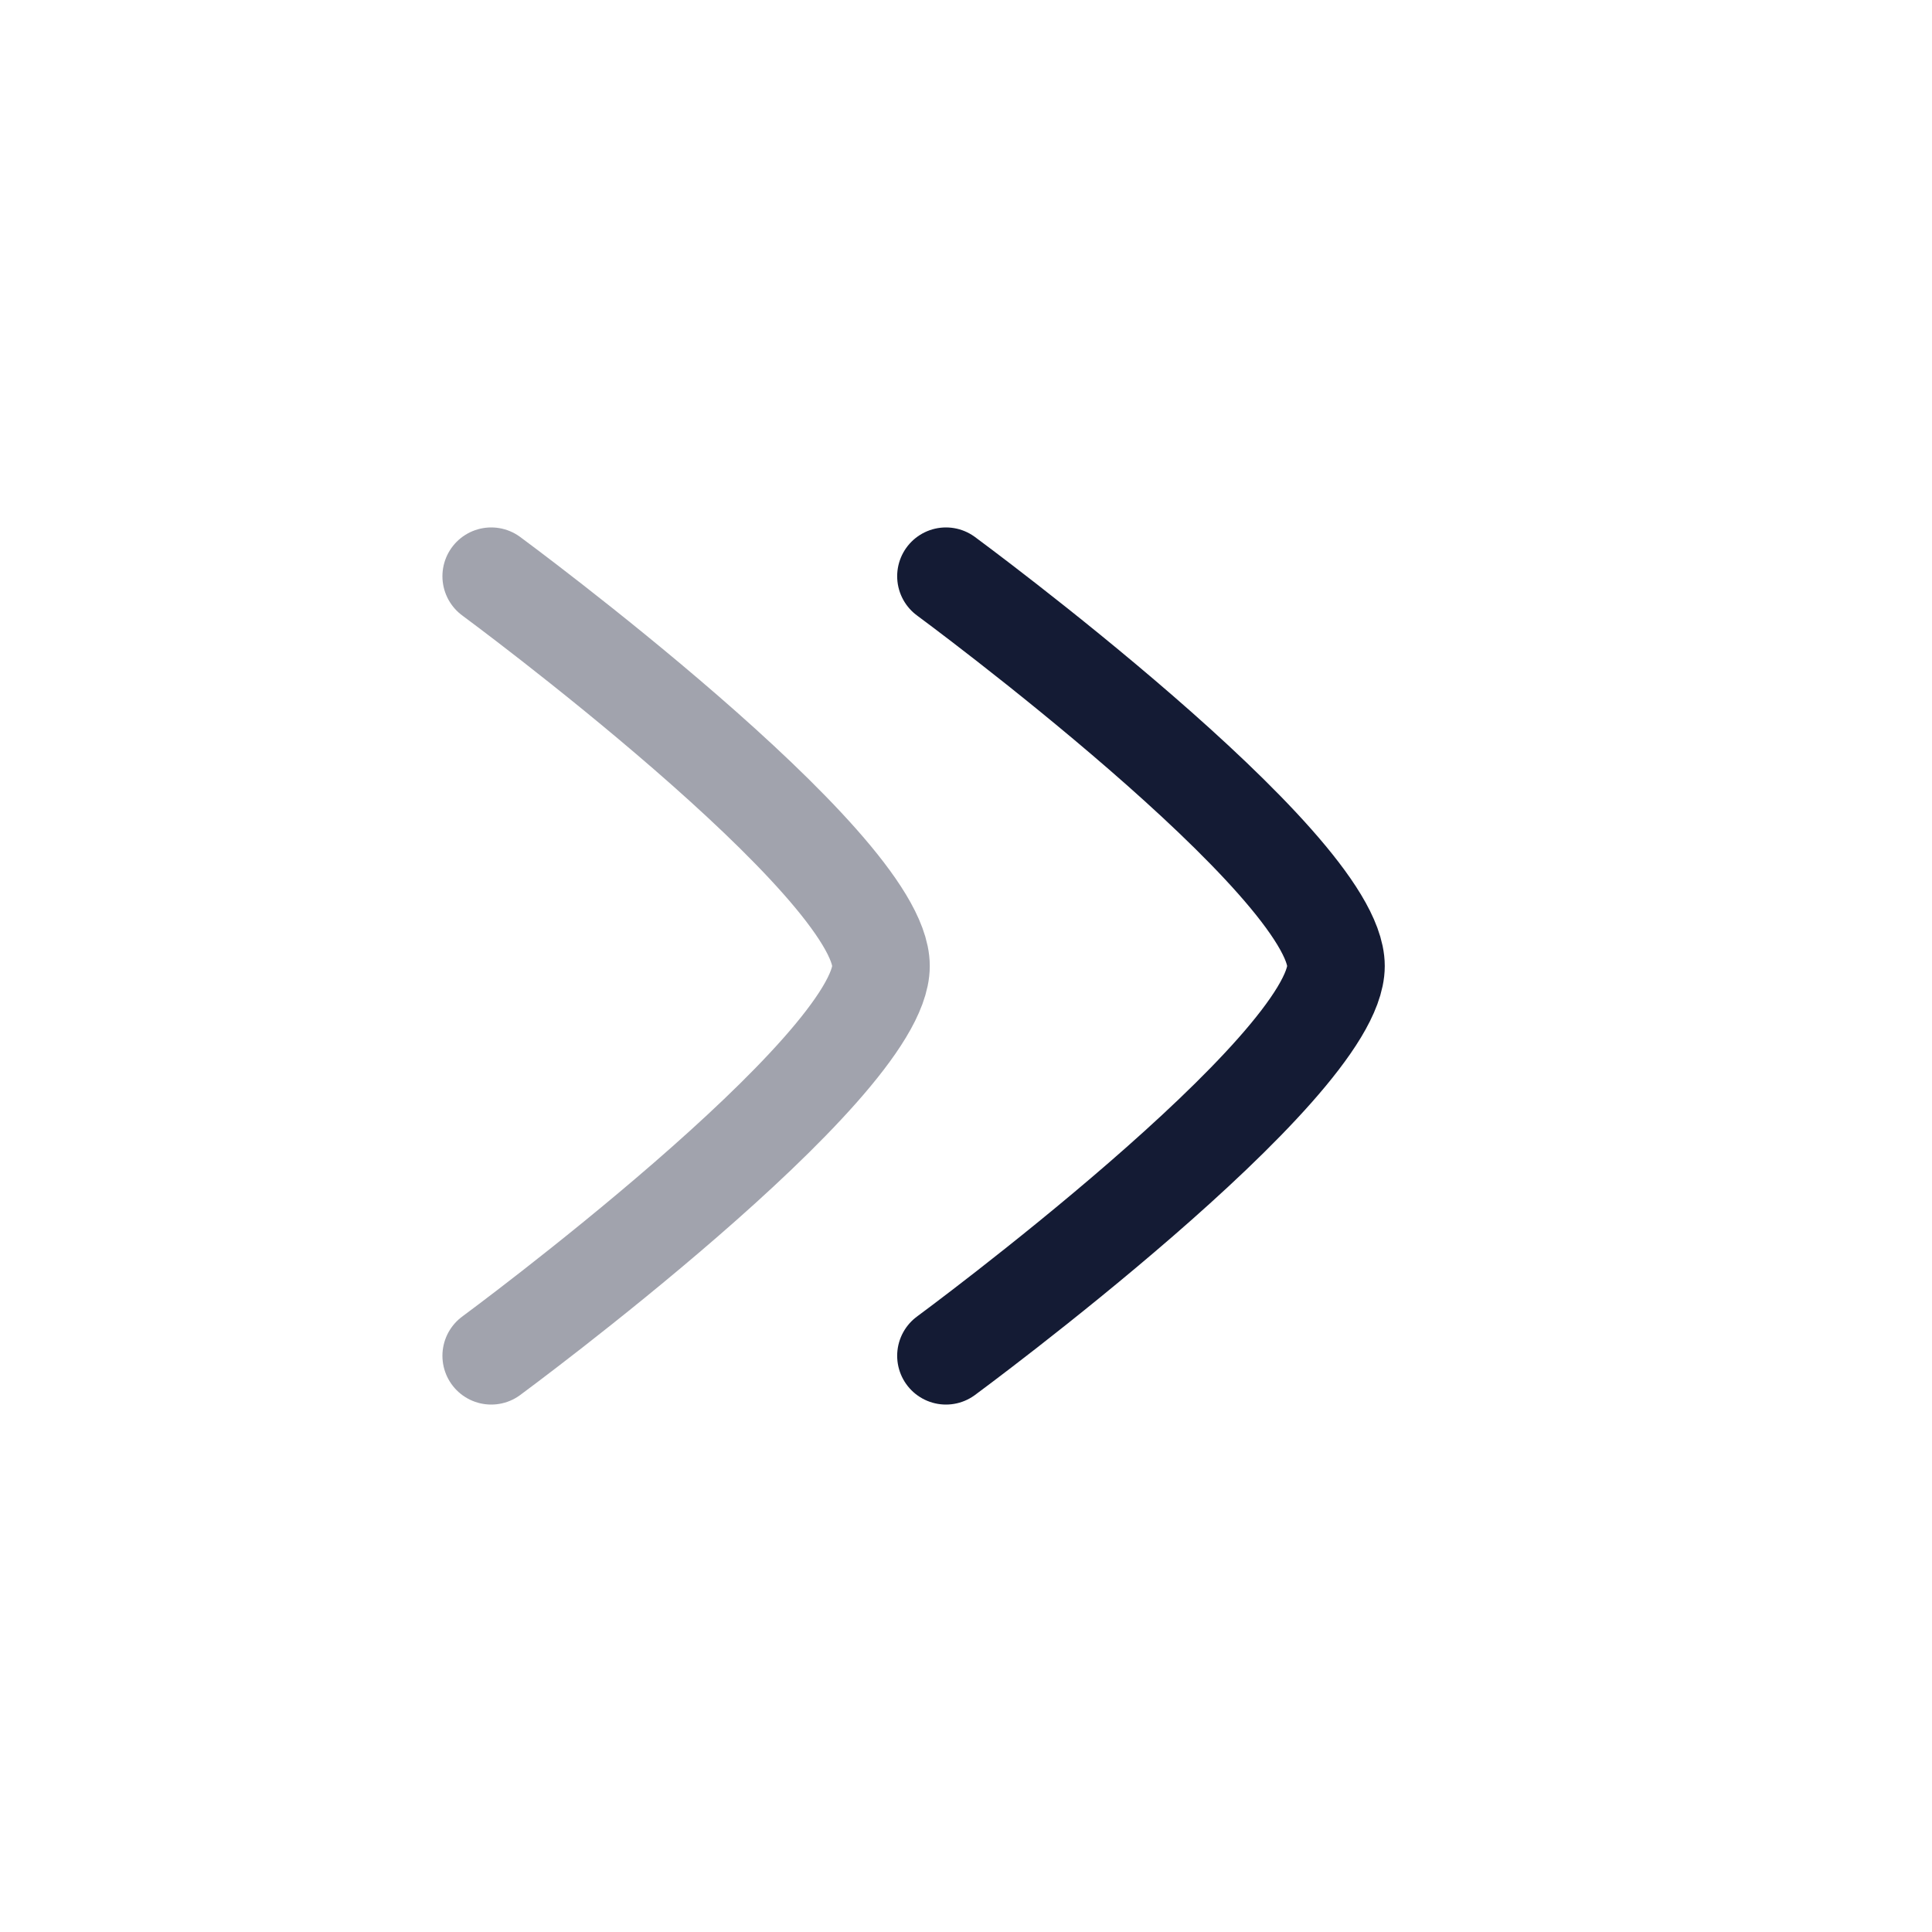<svg width="8" height="8" viewBox="0 0 8 8" fill="none" xmlns="http://www.w3.org/2000/svg">
<path d="M3.917 5.614C3.917 5.614 5.532 4.425 5.532 4C5.532 3.575 3.917 2.386 3.917 2.386" stroke="#141B34" stroke-width="0.404" stroke-linecap="round" stroke-linejoin="round"/>
<path opacity="0.4" d="M2.034 5.614C2.034 5.614 3.648 4.425 3.648 4C3.648 3.575 2.034 2.386 2.034 2.386" stroke="#141B34" stroke-width="0.404" stroke-linecap="round" stroke-linejoin="round"/>
</svg>
